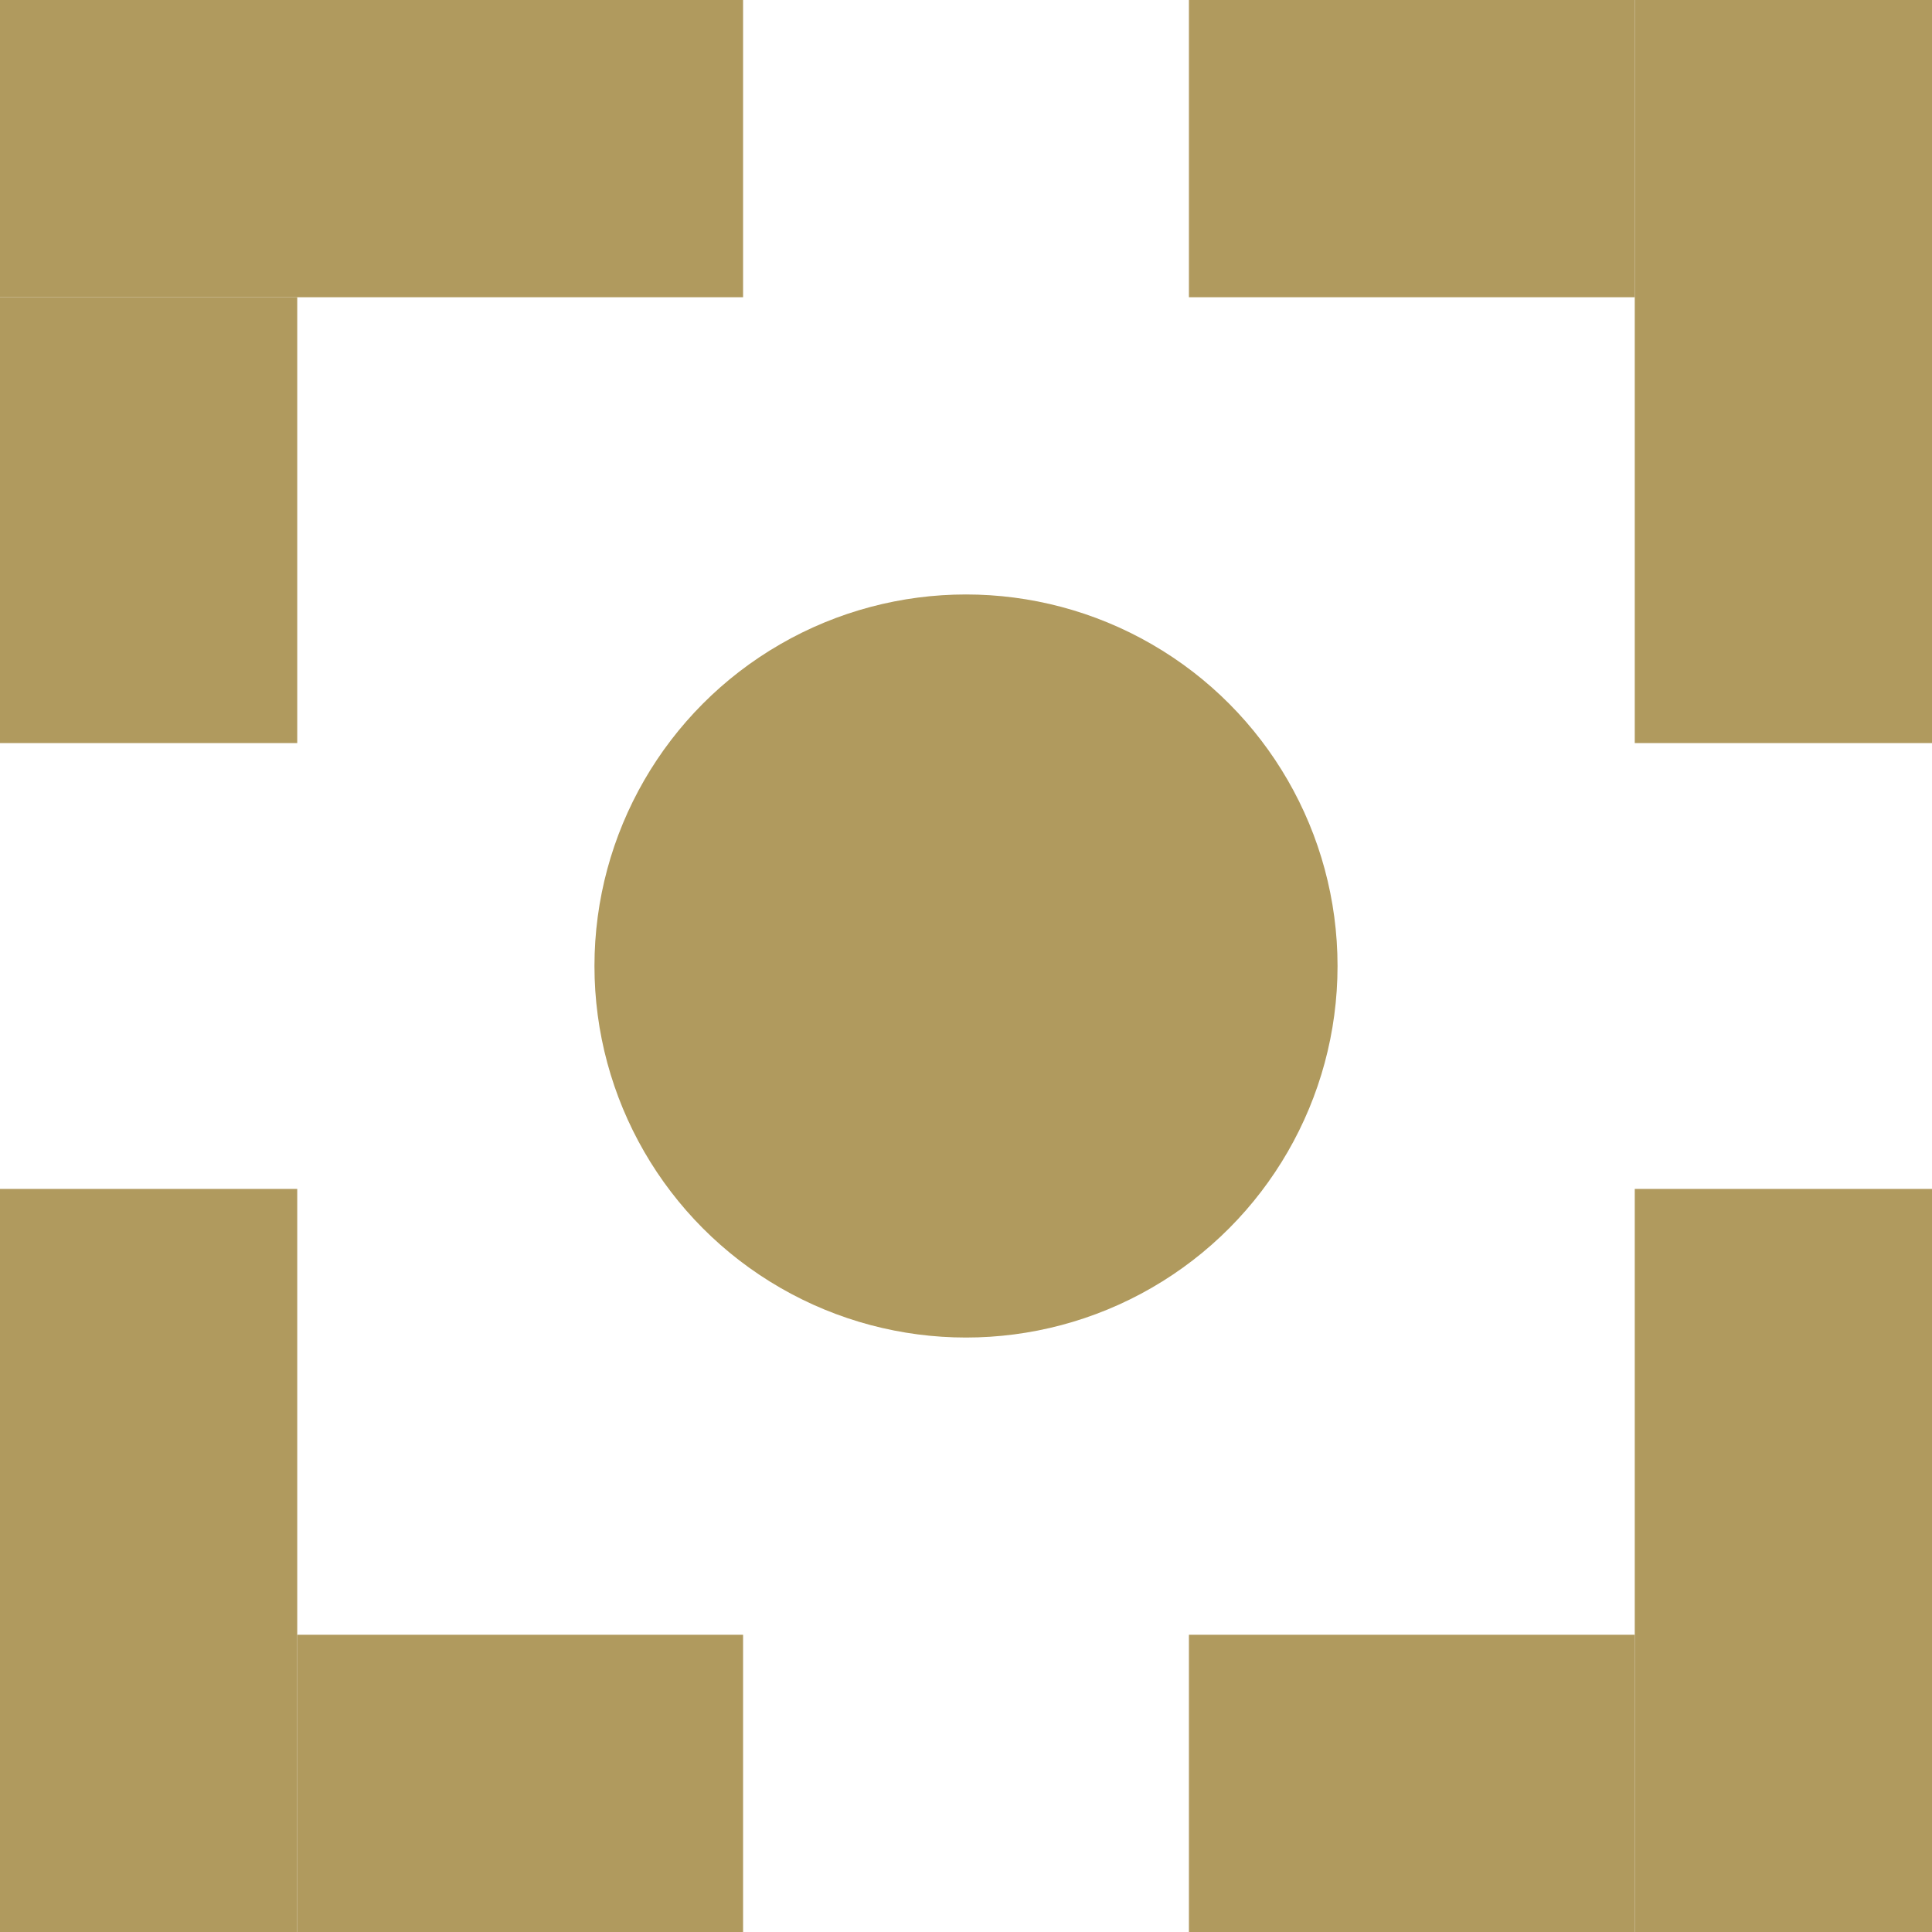 <svg width="13" height="13" viewBox="0 0 13 13" fill="none" xmlns="http://www.w3.org/2000/svg">
<circle cx="6.5" cy="6.5" r="2.5" fill="#B09A5E"/>
<line x1="5" y1="1" y2="1" stroke="#B09A5E" stroke-width="2"/>
<line x1="12" y1="5" x2="12" y2="-4.37114e-08" stroke="#B09A5E" stroke-width="2"/>
<line x1="8" y1="12" x2="11" y2="12" stroke="#B09A5E" stroke-width="2"/>
<line x1="1" y1="8" x2="1" y2="13" stroke="#B09A5E" stroke-width="2"/>
<line x1="1" y1="5" x2="1" y2="2" stroke="#B09A5E" stroke-width="2"/>
<line x1="8" y1="1" x2="11" y2="1" stroke="#B09A5E" stroke-width="2"/>
<line x1="12" y1="8" x2="12" y2="13" stroke="#B09A5E" stroke-width="2"/>
<line x1="5" y1="12" x2="2" y2="12" stroke="#B09A5E" stroke-width="2"/>
</svg>
